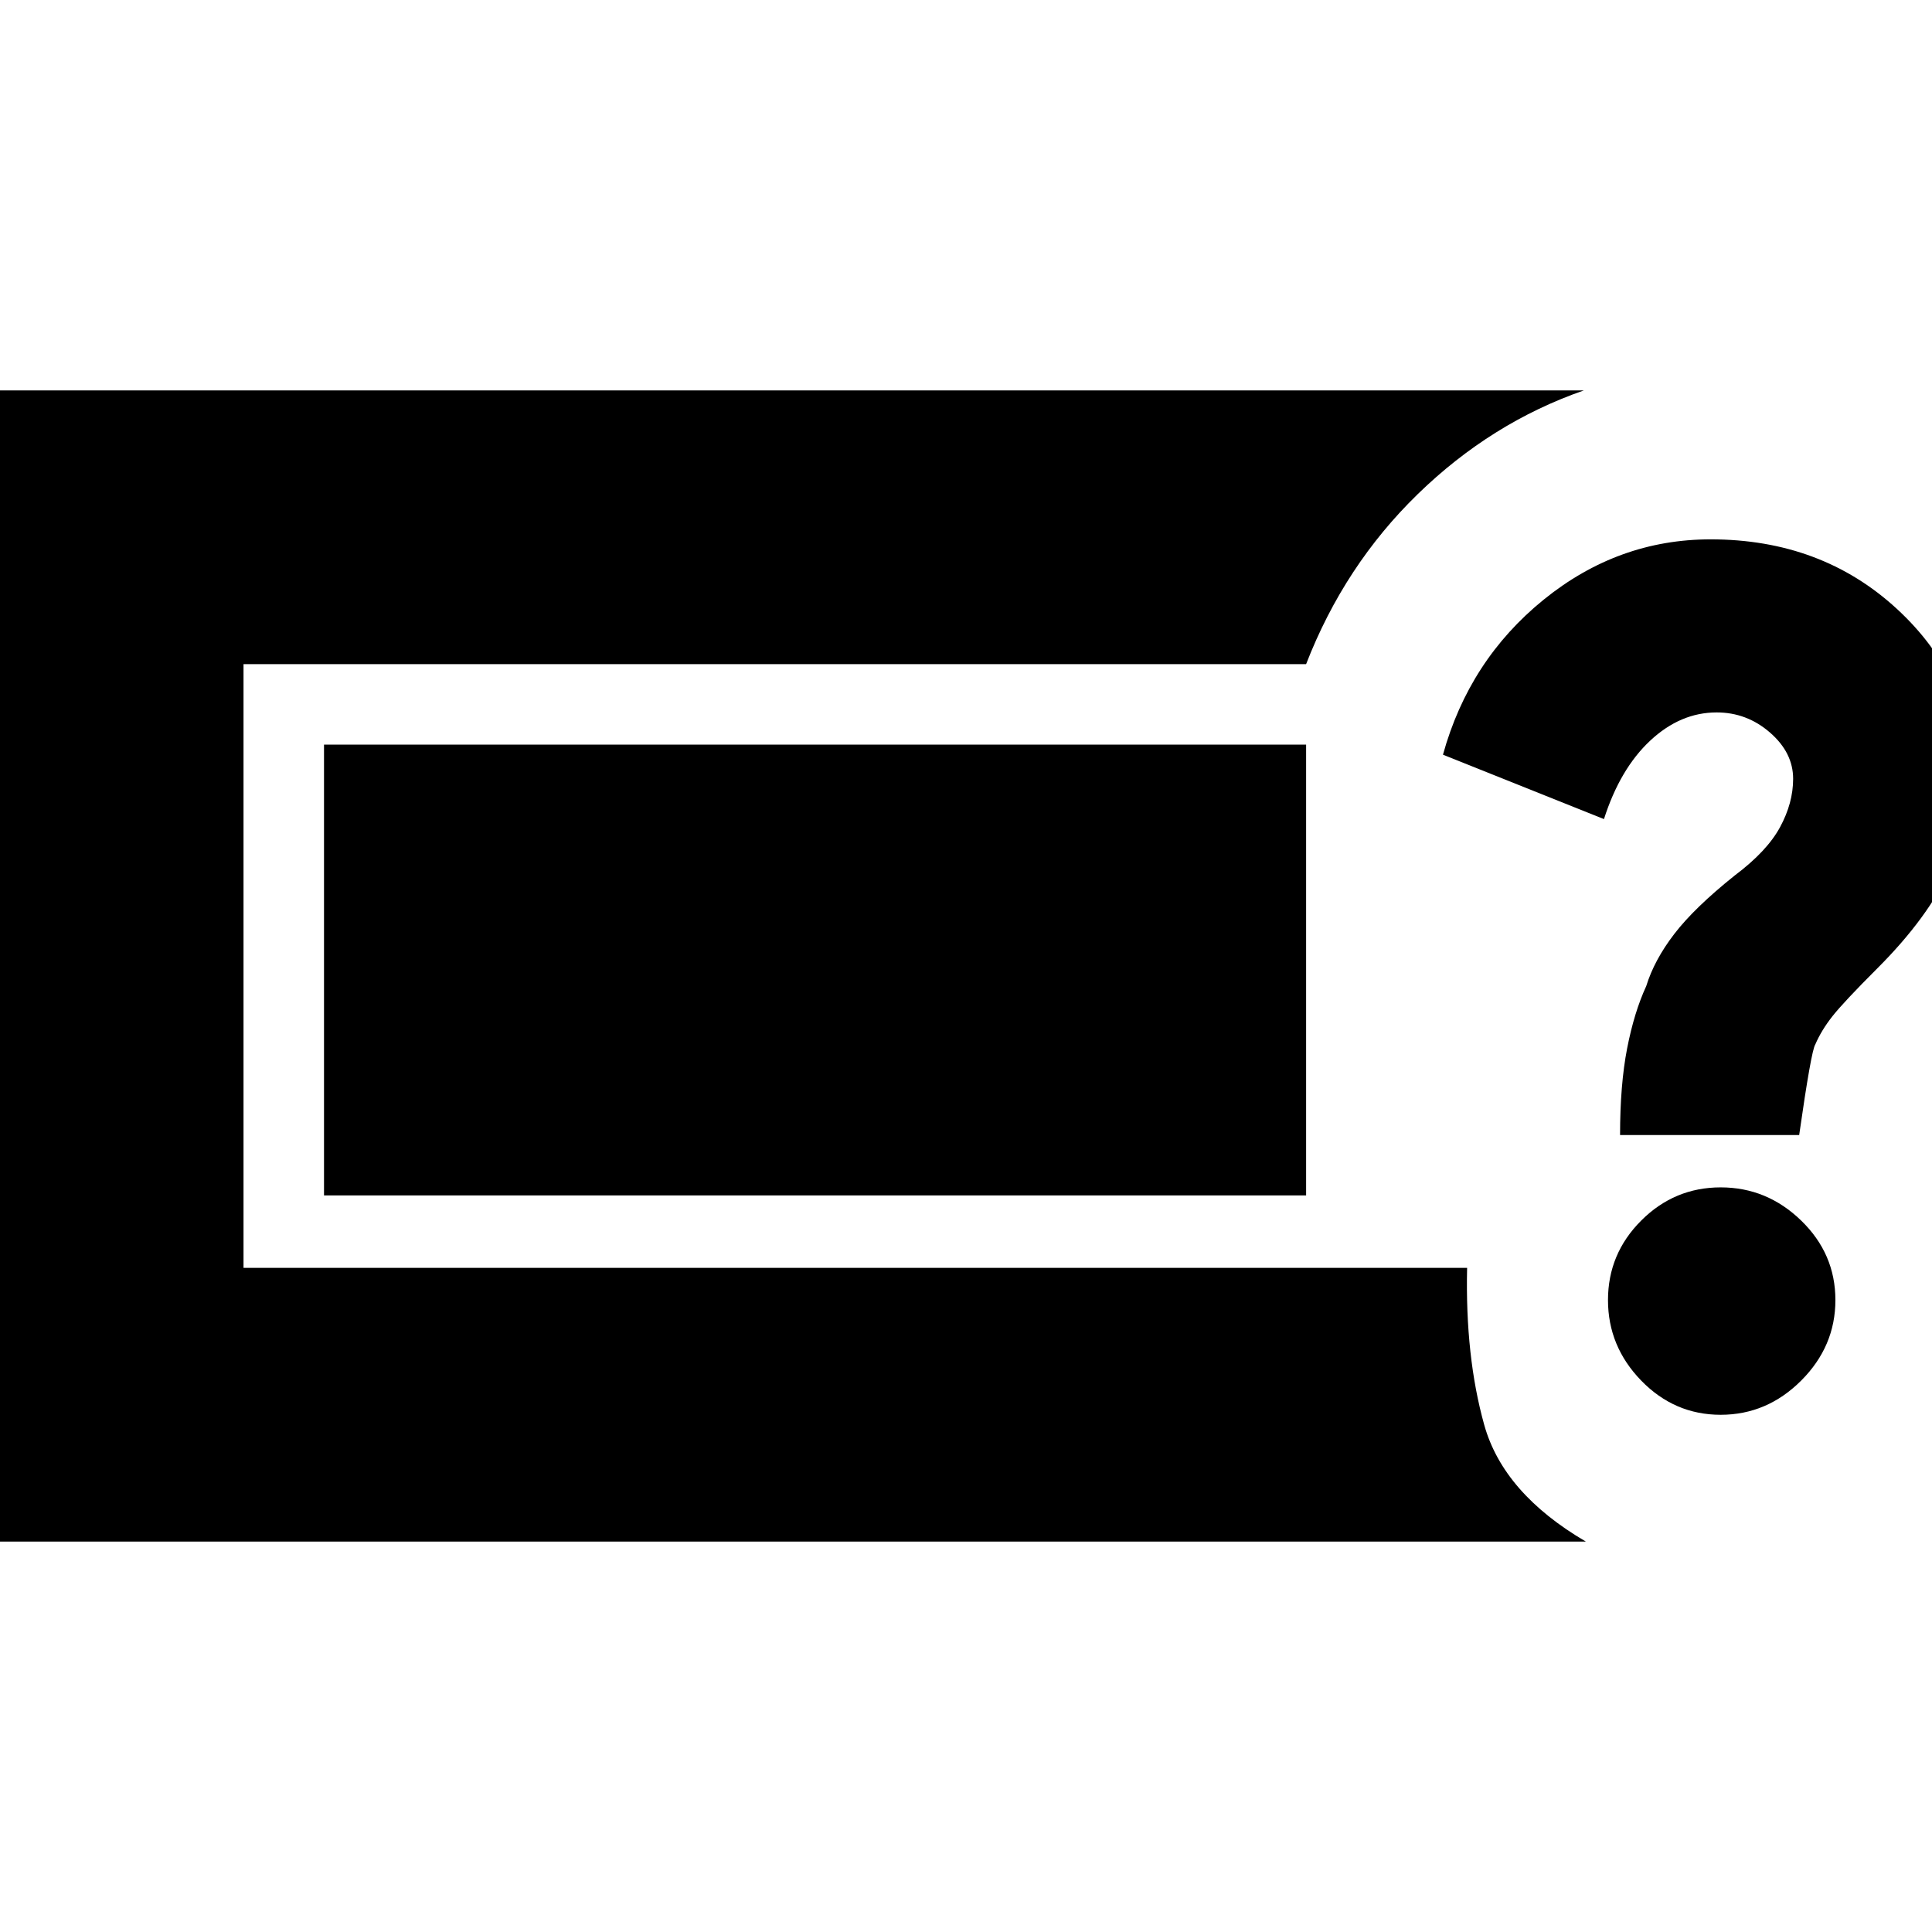 <svg xmlns="http://www.w3.org/2000/svg" height="24" viewBox="0 -960 960 960" width="24"><path d="M-15-194v-572h802q-46 16-82.5 51.5T649-630H121v300h608q-1 44 8.5 78t50.5 58H-15Zm870-63q-23 0-39.5-17T799-314q0-23 16.5-39.5T855-370q23 0 40 16.5t17 39.5q0 23-17 40t-40 17Zm-50-139q0-25 3.5-43t9.5-31q4-13 14-26t30-29q16-12 22.5-24t6.5-24q0-13-11.5-23T853-606q-18 0-33 14t-23 39l-80-32q13-47 50-77t83-30q55 0 92.5 34.5T980-575q0 23-11 47t-36 49q-17 17-22.5 24t-8.5 14q-2 3-8 45h-89Zm-644 30v-224h488v224H161Z"/></svg>